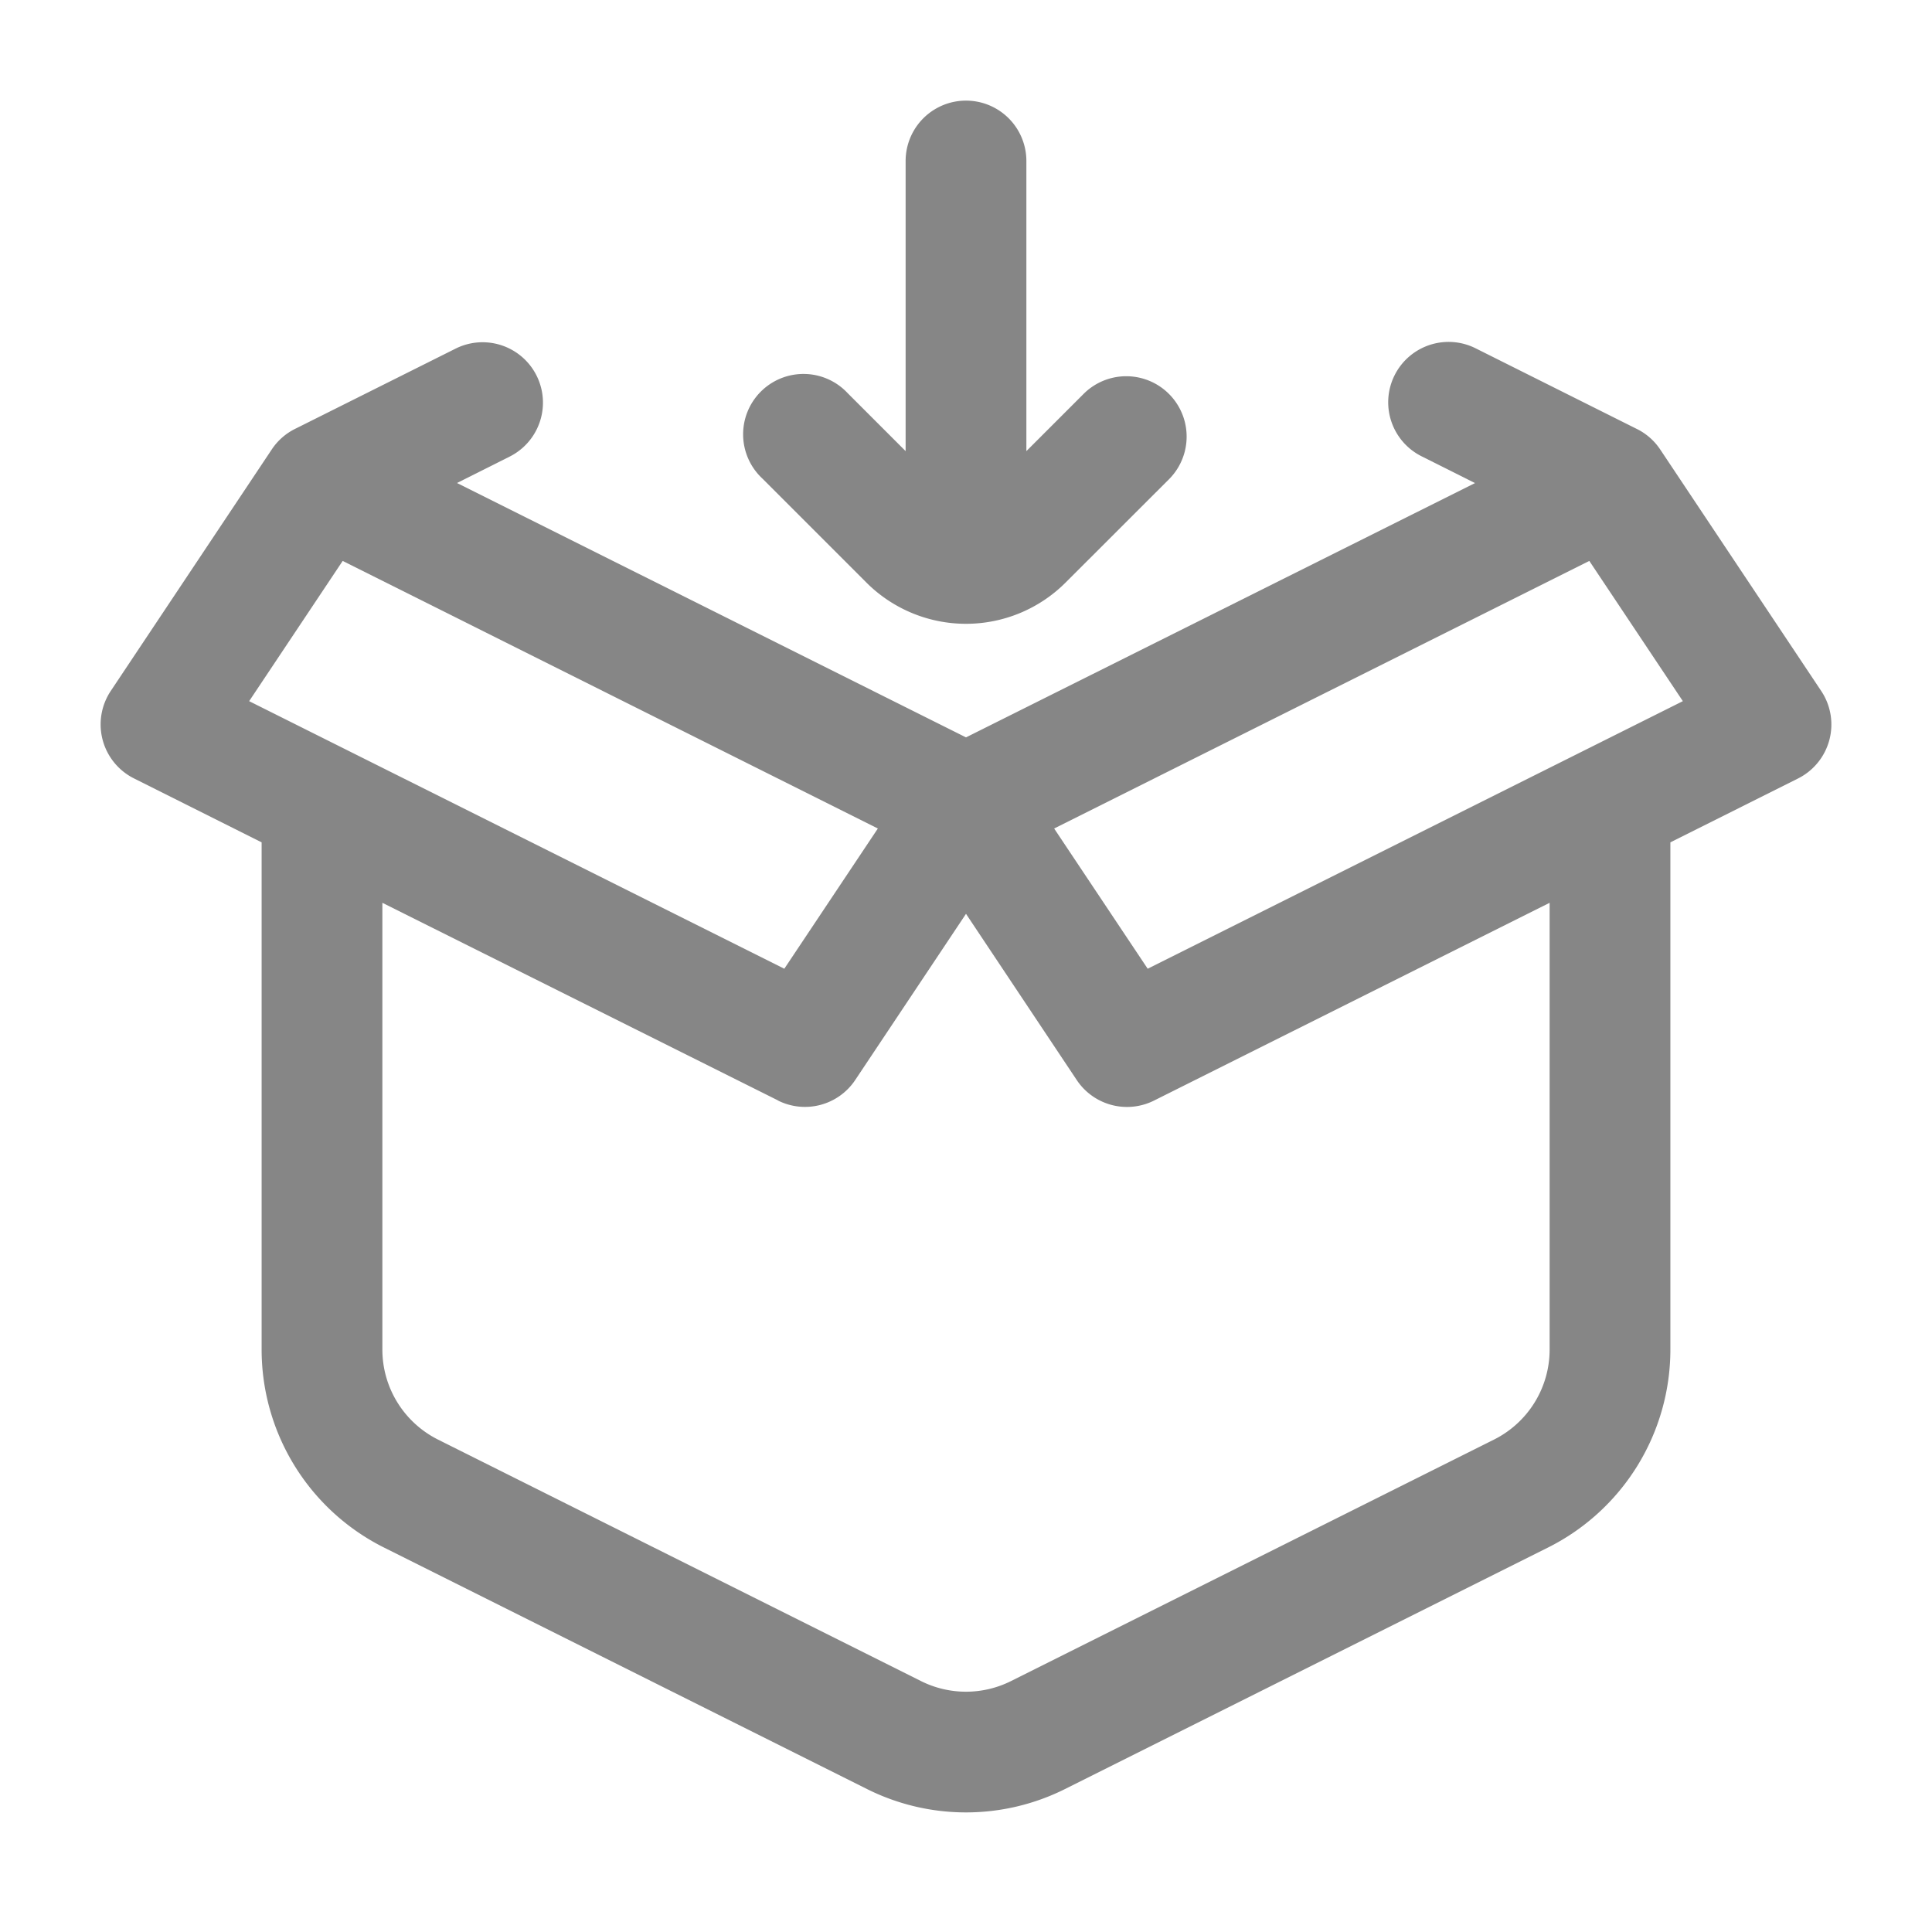 <svg width="24" height="24" fill="none" xmlns="http://www.w3.org/2000/svg">
    <path d="m11.25 5.604-.72-.72a.75.75 0 1 0-1.06 1.06l1.293 1.293a1.75 1.75 0 0 0 2.474 0l1.293-1.292a.75.75 0 0 0-1.06-1.061l-.72.72V2a.75.75 0 0 0-1.5 0v3.604Z" fill="#868686"/>
    <path fill-rule="evenodd" clip-rule="evenodd" d="m1.665 9.67 1.585.794v6.3a2.75 2.75 0 0 0 1.52 2.46l6 3a2.75 2.75 0 0 0 2.46 0l6-3a2.75 2.75 0 0 0 1.52-2.46v-6.3l1.585-.793a.75.75 0 0 0 .289-1.087l-2-3a.747.747 0 0 0-.3-.26l-1.989-.995a.75.75 0 1 0-.67 1.342l.658.33L12 9.16l-6.323-3.16.658-.33a.75.75 0 0 0-.67-1.342l-1.988.994a.747.747 0 0 0-.301.261l-2 3a.75.75 0 0 0 .289 1.087Zm8 4L4.75 11.215v5.55c0 .473.268.906.691 1.118l6 3a1.25 1.25 0 0 0 1.118 0l6-3a1.25 1.25 0 0 0 .691-1.118v-5.55l-4.915 2.457a.75.75 0 0 1-.959-.255L12 11.352l-1.376 2.064a.75.75 0 0 1-.96.255ZM4.257 6.968 3.095 8.71l6.648 3.324 1.162-1.742-6.648-3.324Zm10 5.066-1.162-1.742 6.648-3.324 1.162 1.742-6.648 3.324Z" fill="#868686"/>
</svg>

